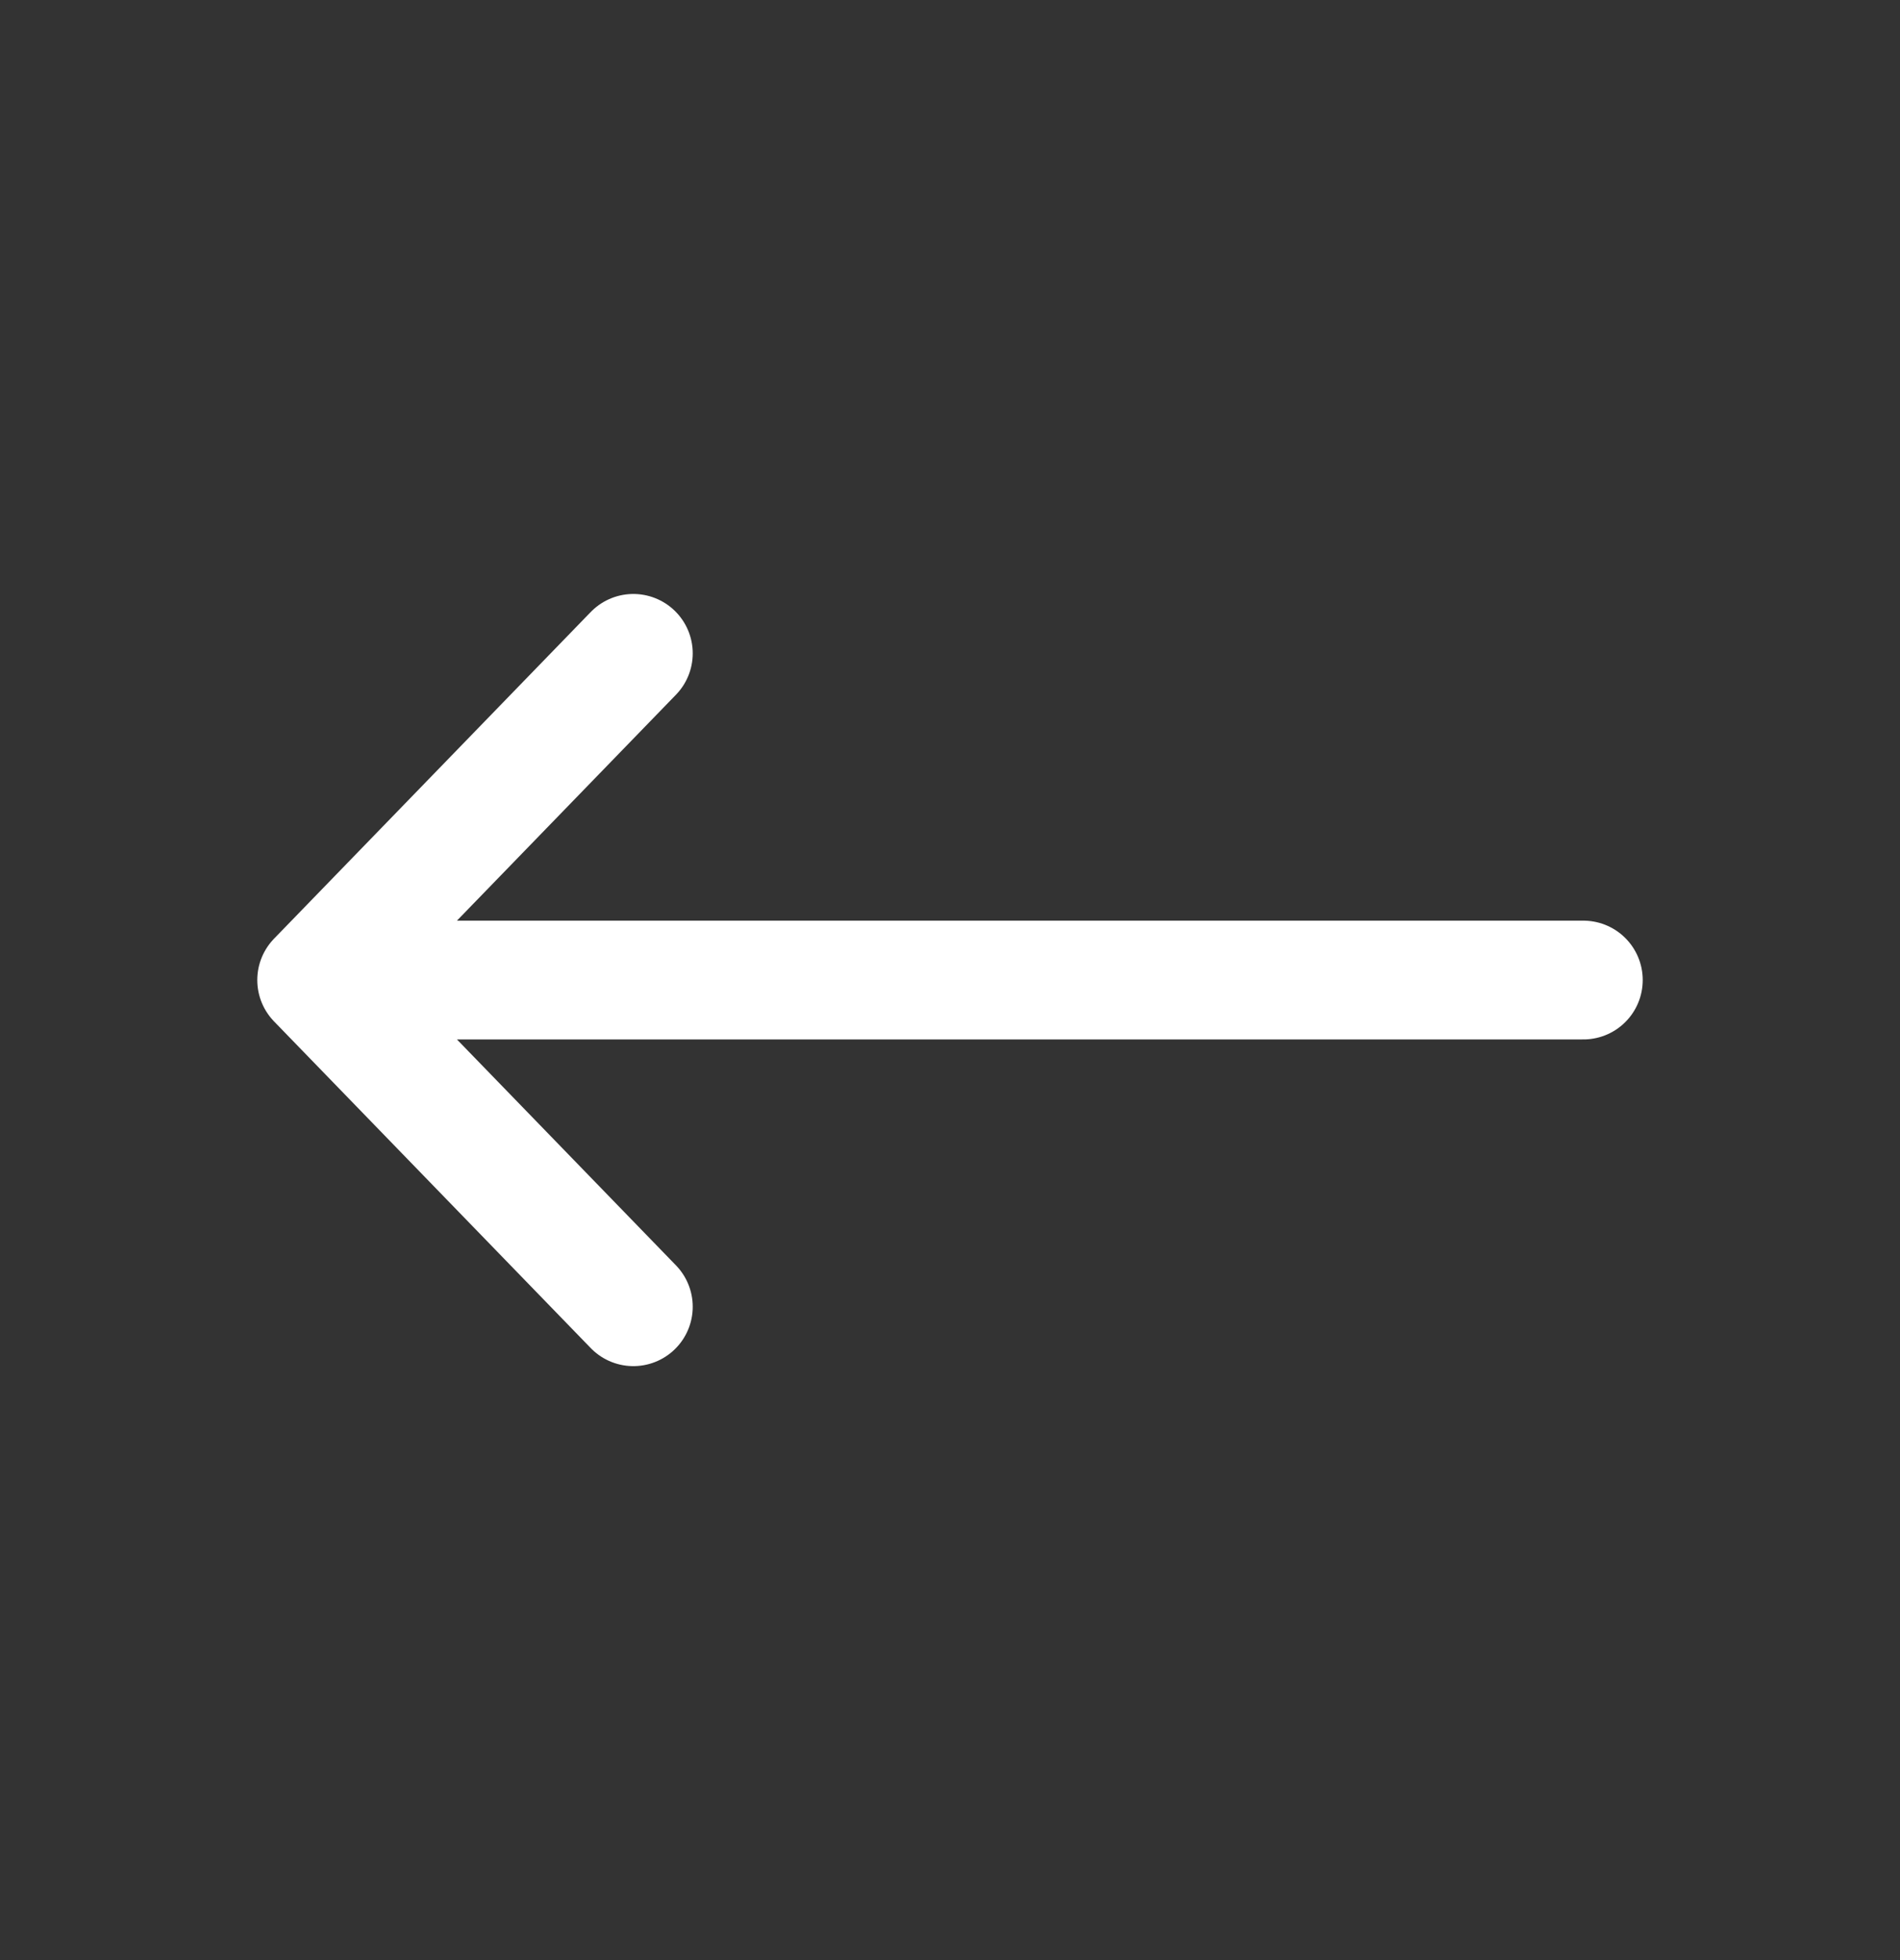 <svg width="32" height="33" viewBox="0 0 32 33" fill="none" xmlns="http://www.w3.org/2000/svg">
<rect x="0" y="0" width="32" height="33" fill="#333333" stroke="none"/>
<path d="M5.333 16.5H26.667M5.333 16.5L10.667 11M5.333 16.5L10.667 22" stroke="white" stroke-width="2" stroke-linecap="round" stroke-linejoin="round"/>
</svg>
